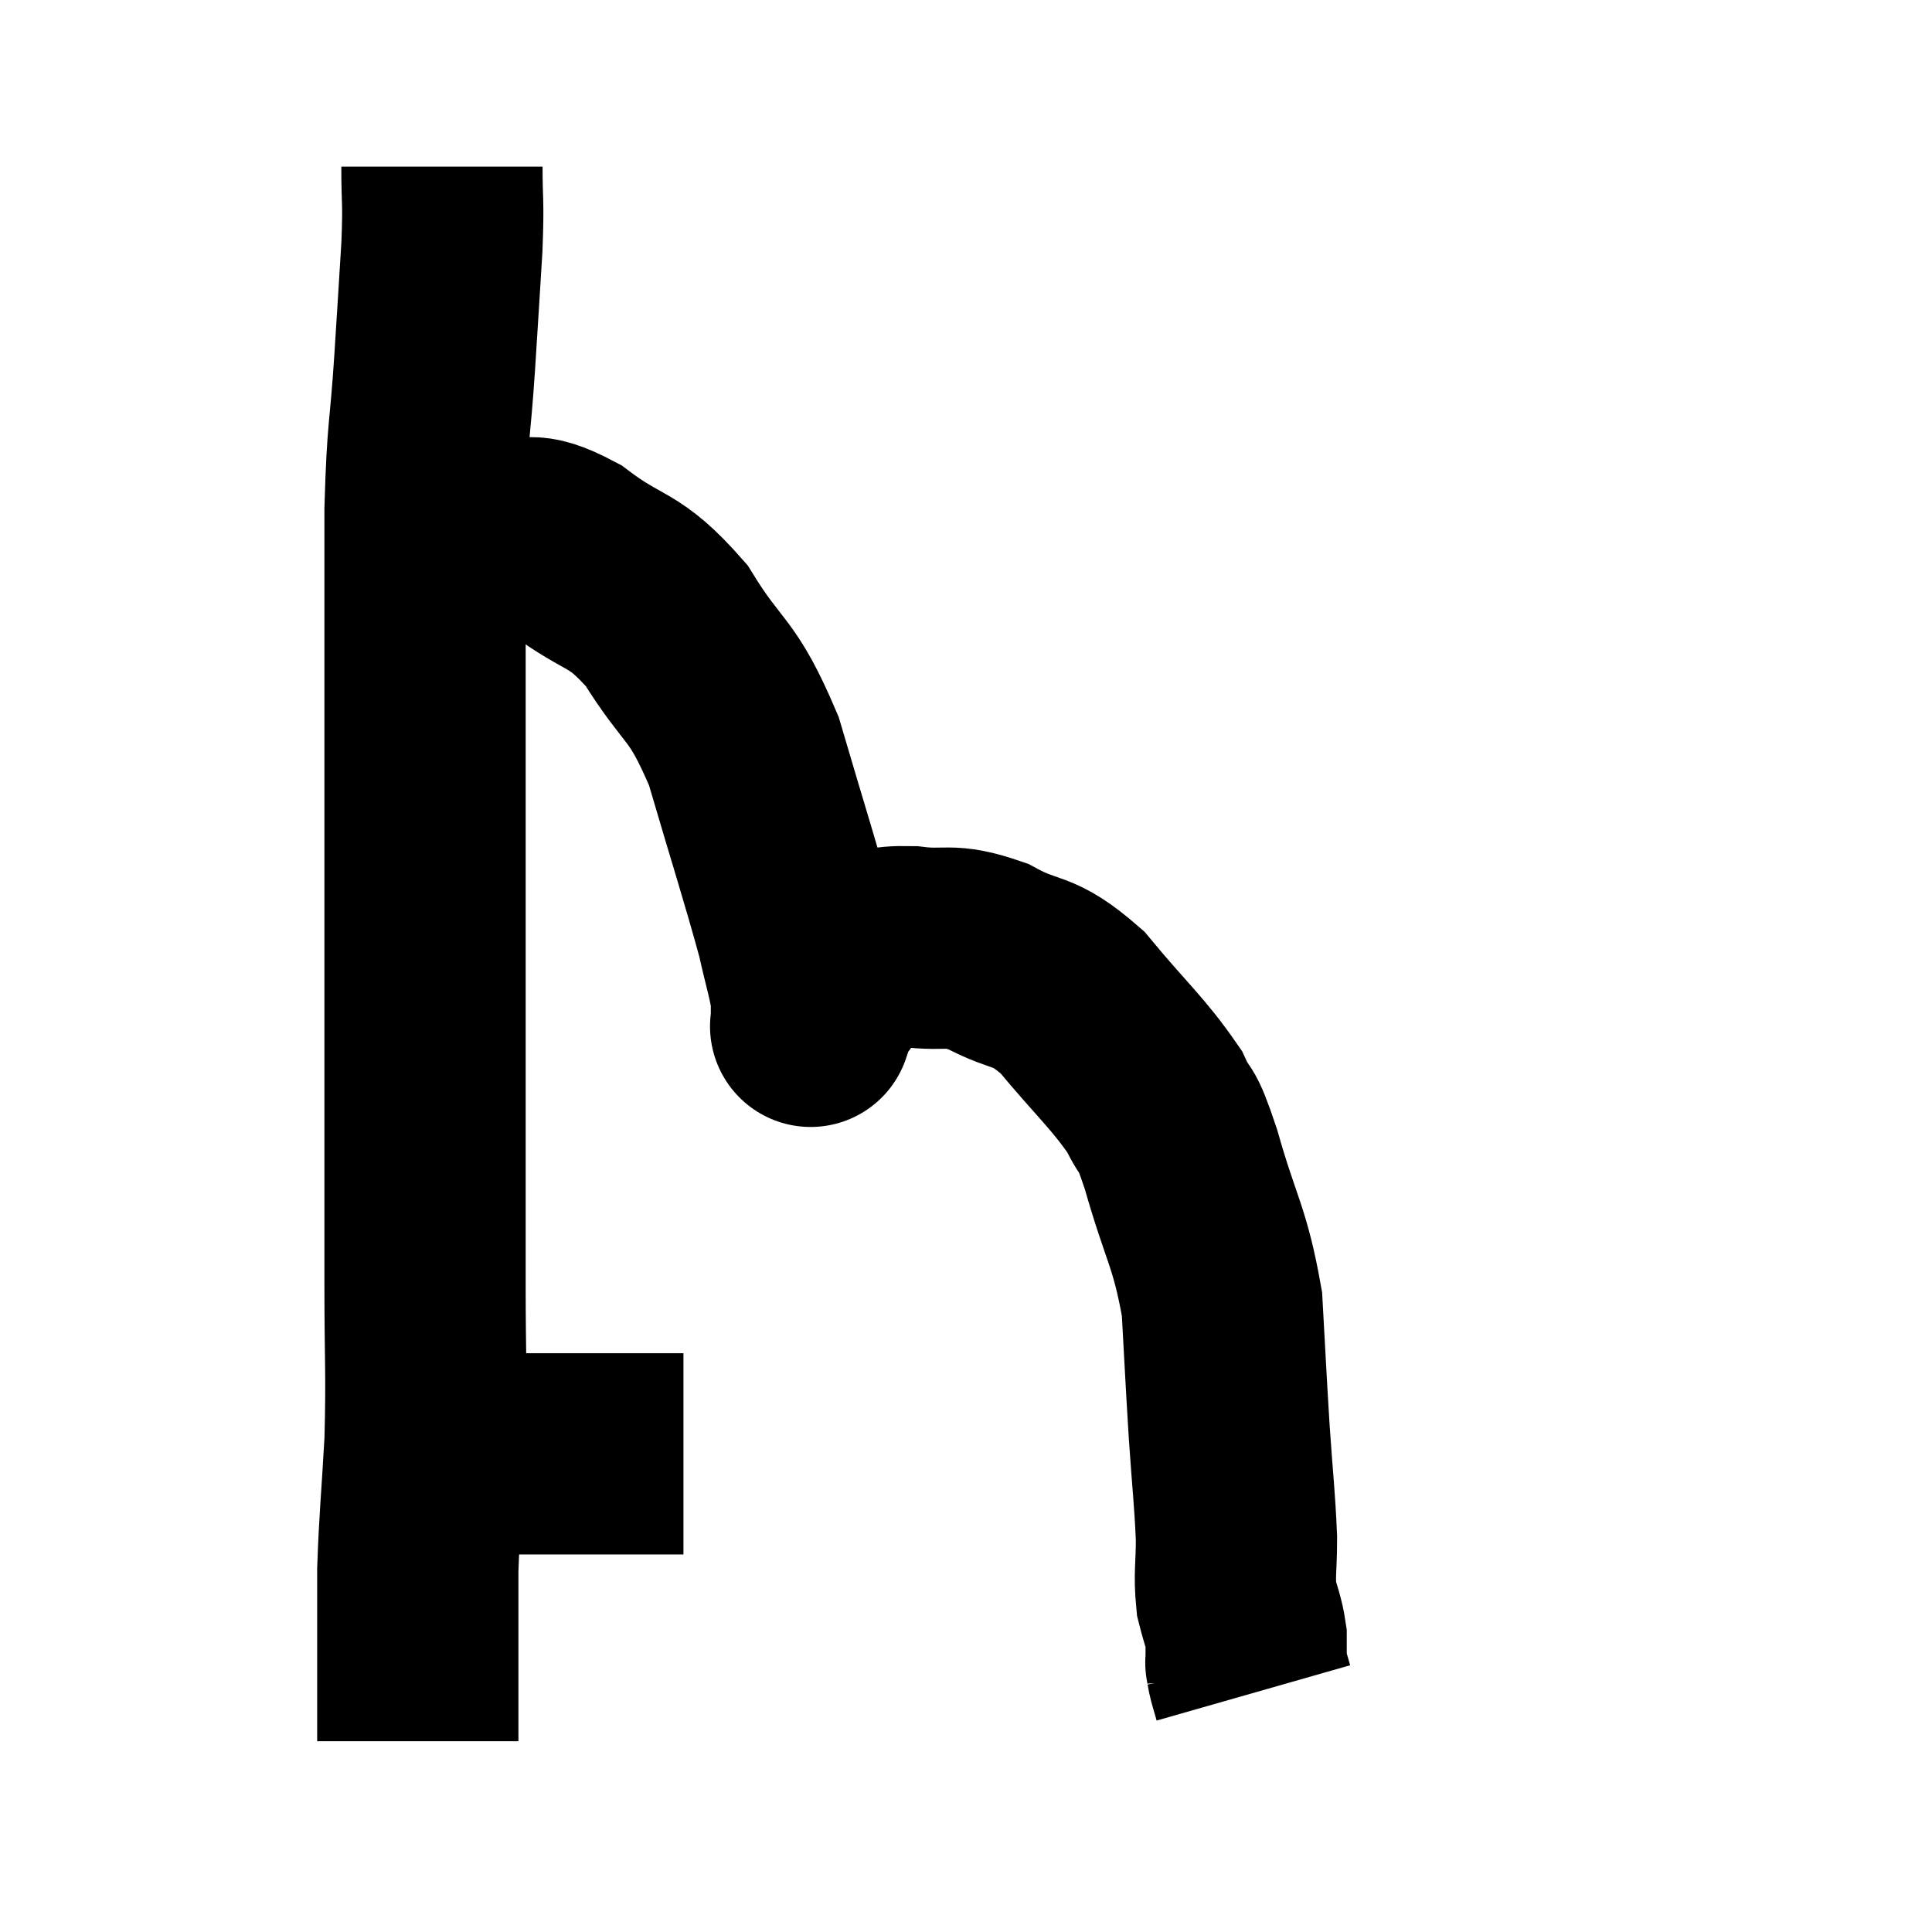<svg width="48" height="48" viewBox="0 0 48 48" xmlns="http://www.w3.org/2000/svg"><path d="M 10.98 4.14 C 10.98 5.13, 11.025 4.905, 10.98 6.12 C 10.89 7.56, 10.905 7.365, 10.8 9 C 10.68 10.83, 10.62 10.59, 10.56 12.66 C 10.56 14.97, 10.56 14.49, 10.56 17.28 C 10.56 20.55, 10.56 20.955, 10.56 23.82 C 10.56 26.28, 10.56 26.715, 10.56 28.74 C 10.56 30.33, 10.56 30.15, 10.56 31.92 C 10.56 33.87, 10.605 34.05, 10.56 35.82 C 10.47 37.41, 10.425 37.725, 10.38 39 C 10.38 39.96, 10.38 40.11, 10.38 40.92 C 10.38 41.58, 10.38 41.655, 10.38 42.24 C 10.38 42.75, 10.38 43.005, 10.38 43.26 L 10.38 43.26" fill="none" stroke="black" stroke-width="5"></path><path d="M 10.44 36.12 C 10.83 36.12, 10.71 36.12, 11.22 36.12 C 11.85 36.12, 11.82 36.12, 12.48 36.12 C 13.17 36.12, 13.08 36.12, 13.86 36.12 C 14.73 36.12, 14.865 36.12, 15.6 36.12 C 16.2 36.12, 16.455 36.12, 16.8 36.12 L 16.98 36.12" fill="none" stroke="black" stroke-width="5"></path><path d="M 11.04 13.98 C 11.7 13.65, 11.595 13.395, 12.36 13.32 C 13.23 13.5, 13.05 13.125, 14.1 13.68 C 15.33 14.61, 15.465 14.295, 16.56 15.54 C 17.52 17.1, 17.67 16.755, 18.48 18.66 C 19.14 20.91, 19.38 21.63, 19.8 23.16 C 19.98 23.97, 20.07 24.21, 20.16 24.78 C 20.16 25.11, 20.16 25.275, 20.16 25.44 C 20.16 25.44, 20.115 25.575, 20.16 25.44 C 20.25 25.17, 20.025 25.335, 20.34 24.9 C 20.88 24.3, 20.85 24.045, 21.42 23.7 C 22.02 23.61, 21.84 23.505, 22.62 23.52 C 23.58 23.64, 23.535 23.415, 24.54 23.76 C 25.59 24.33, 25.605 24, 26.64 24.9 C 27.66 26.13, 28.005 26.385, 28.68 27.36 C 29.01 28.08, 28.92 27.54, 29.34 28.8 C 29.85 30.6, 30.06 30.705, 30.36 32.4 C 30.45 33.99, 30.45 34.125, 30.54 35.58 C 30.63 36.9, 30.675 37.185, 30.72 38.22 C 30.72 38.97, 30.66 39.105, 30.72 39.72 C 30.84 40.2, 30.9 40.275, 30.96 40.68 C 30.96 41.01, 30.96 41.175, 30.96 41.34 C 30.96 41.34, 30.96 41.34, 30.96 41.34 C 30.96 41.34, 30.945 41.265, 30.96 41.34 C 30.99 41.49, 30.975 41.46, 31.02 41.64 L 31.14 42.06" fill="none" stroke="black" stroke-width="5"></path></svg>